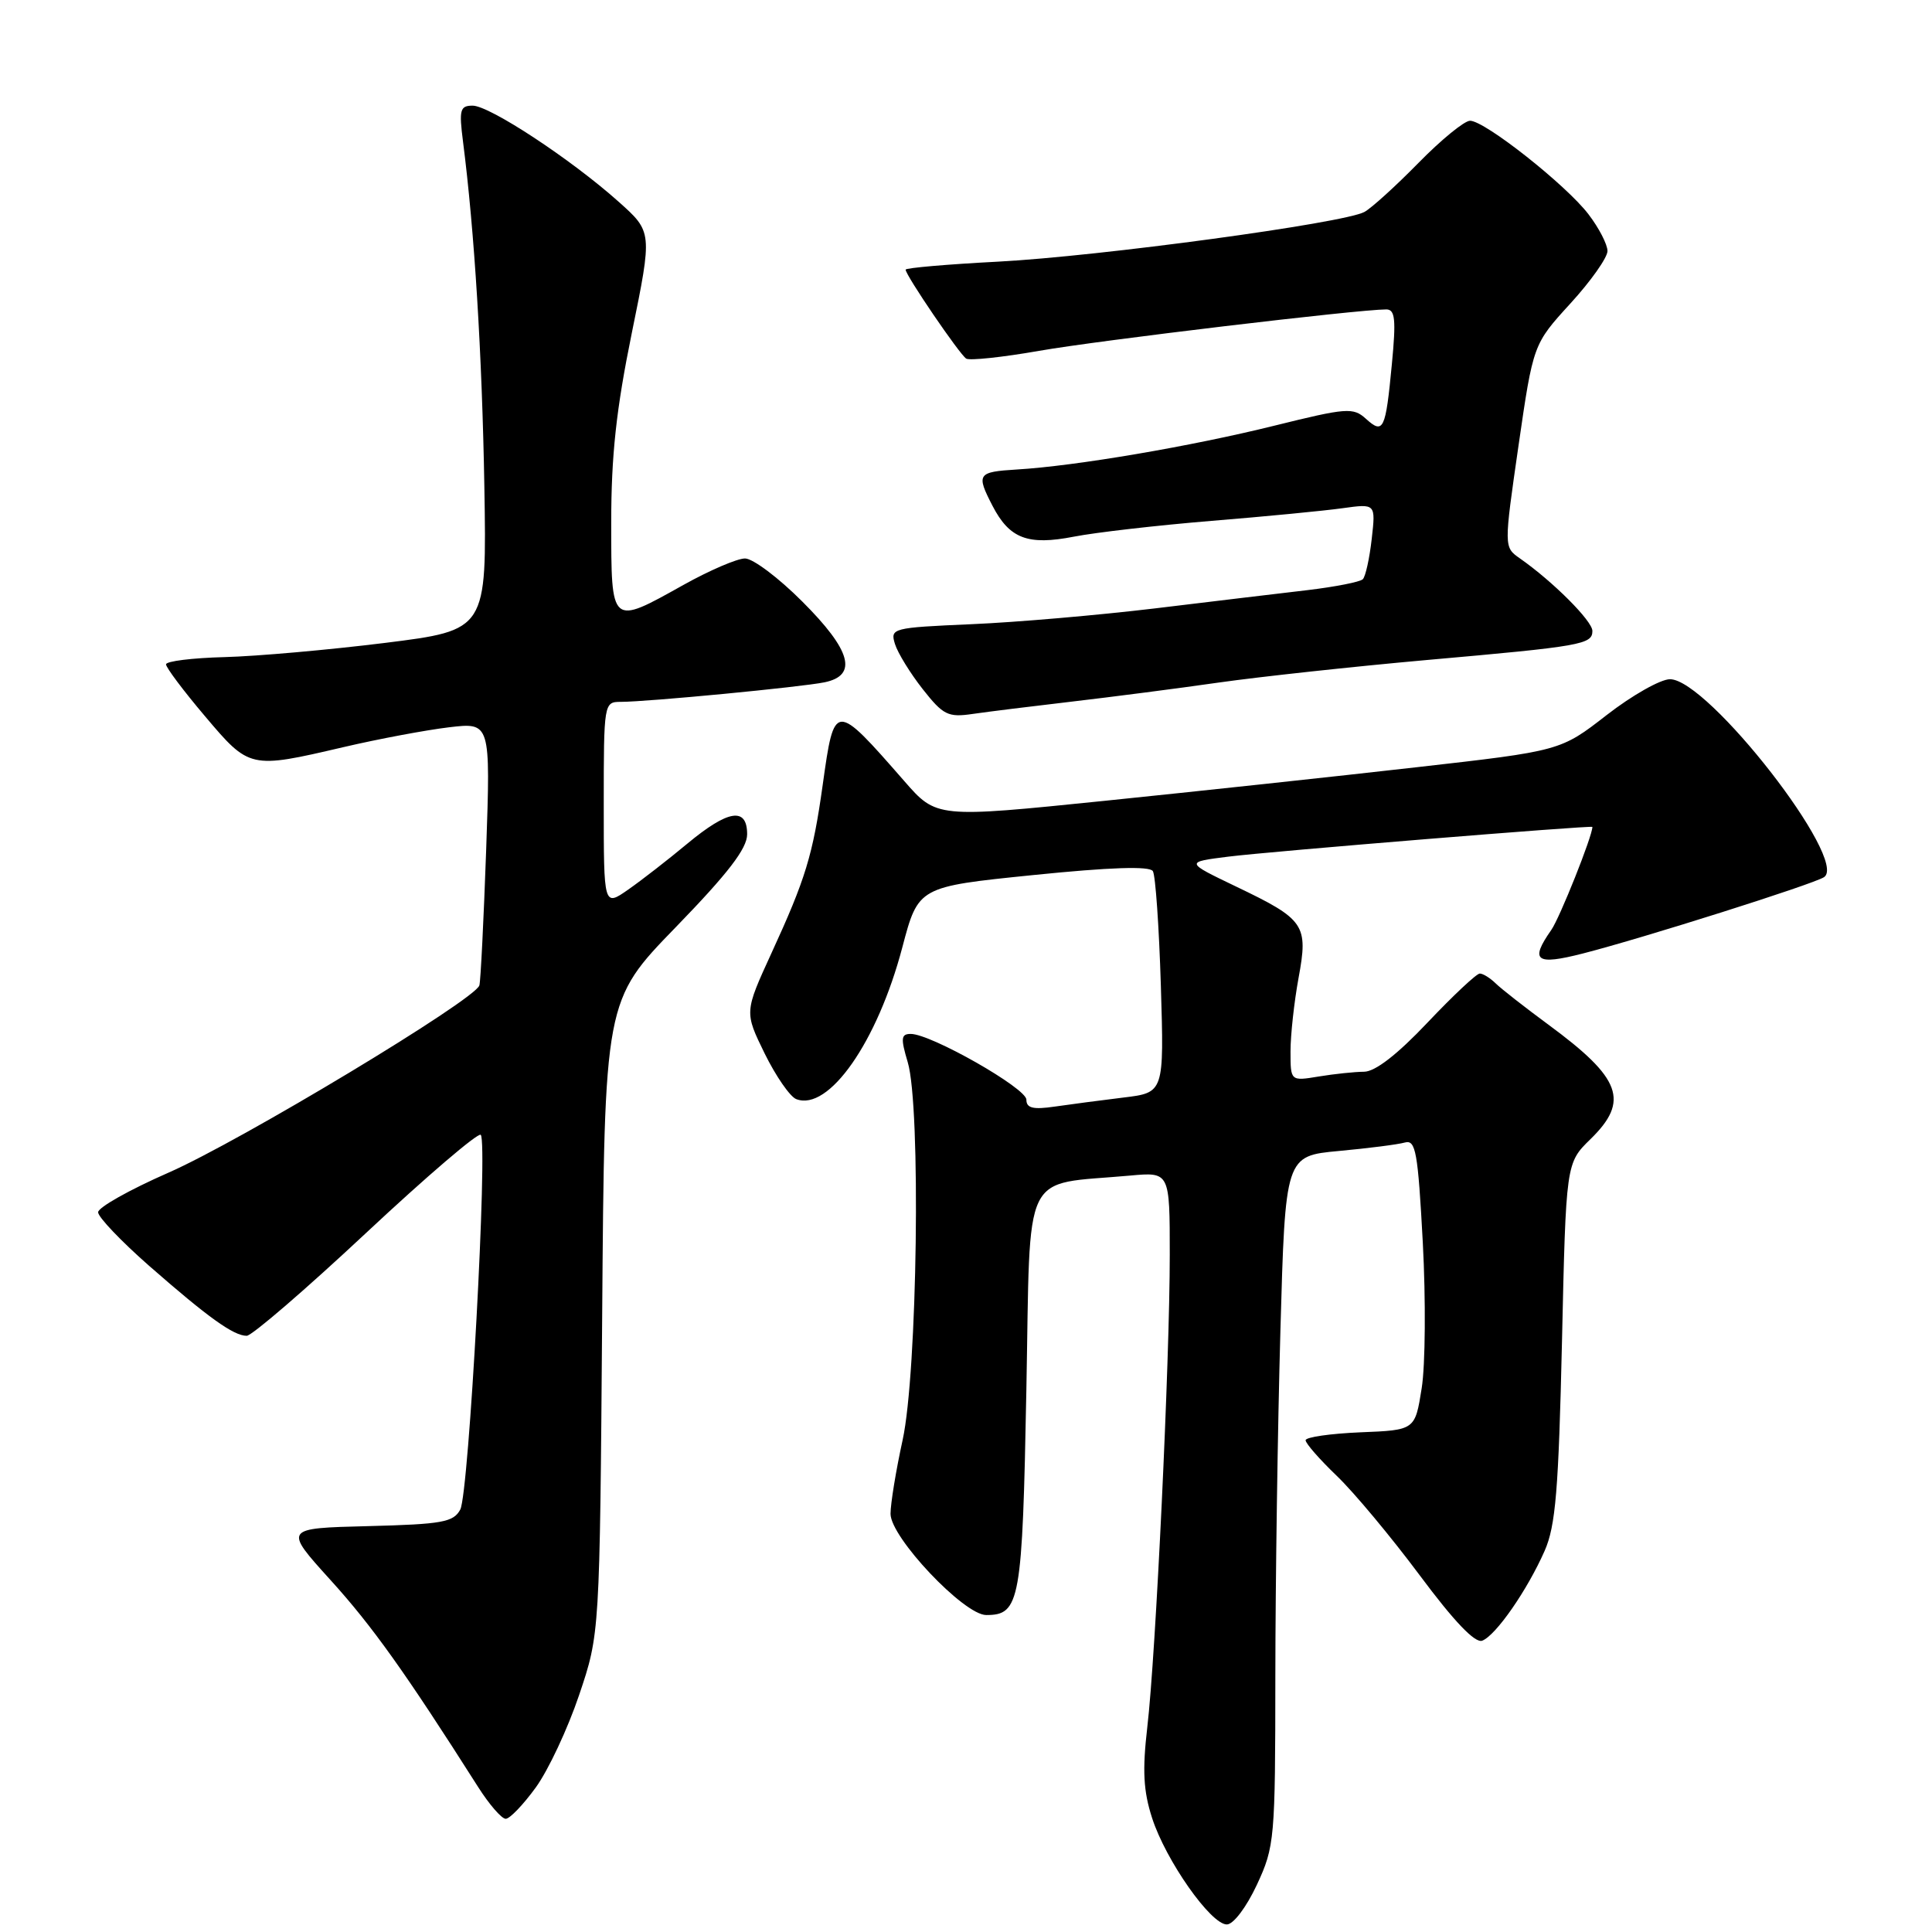 <?xml version="1.0" encoding="UTF-8" standalone="no"?>
<!DOCTYPE svg PUBLIC "-//W3C//DTD SVG 1.1//EN" "http://www.w3.org/Graphics/SVG/1.1/DTD/svg11.dtd" >
<svg xmlns="http://www.w3.org/2000/svg" xmlns:xlink="http://www.w3.org/1999/xlink" version="1.1" viewBox="0 0 256 256">
 <g >
 <path fill="currentColor"
d=" M 166.54 249.75 C 168.90 244.67 168.98 243.75 168.99 222.00 C 169.00 209.62 169.30 189.08 169.66 176.34 C 170.31 153.17 170.31 153.17 177.41 152.51 C 181.31 152.15 185.24 151.65 186.15 151.39 C 187.59 150.99 187.88 152.60 188.53 164.67 C 188.93 172.22 188.87 180.90 188.38 183.95 C 187.50 189.50 187.50 189.50 180.25 189.79 C 176.26 189.96 173.00 190.43 173.00 190.84 C 173.00 191.26 174.85 193.37 177.12 195.55 C 179.39 197.72 184.33 203.65 188.11 208.72 C 192.68 214.86 195.45 217.76 196.40 217.40 C 198.21 216.71 202.37 210.71 204.67 205.50 C 206.13 202.19 206.52 197.43 206.97 177.81 C 207.50 154.11 207.50 154.11 210.75 150.94 C 215.94 145.87 214.84 142.89 205.18 135.78 C 202.06 133.48 198.91 131.02 198.18 130.30 C 197.45 129.59 196.51 129.00 196.08 129.00 C 195.65 129.00 192.53 131.93 189.15 135.50 C 185.15 139.73 182.22 142.00 180.75 142.01 C 179.51 142.02 176.81 142.30 174.75 142.64 C 171.00 143.26 171.00 143.26 171.00 139.31 C 171.00 137.14 171.48 132.78 172.06 129.61 C 173.37 122.52 172.91 121.84 163.76 117.46 C 157.03 114.23 157.03 114.23 162.76 113.51 C 168.22 112.82 211.00 109.33 211.00 109.57 C 211.00 110.79 206.68 121.62 205.55 123.23 C 202.68 127.33 203.50 127.94 209.75 126.34 C 217.76 124.29 240.25 117.17 241.69 116.23 C 245.04 114.05 226.32 90.00 221.28 90.00 C 220.03 90.00 216.25 92.14 212.89 94.75 C 206.78 99.50 206.78 99.50 187.64 101.67 C 177.11 102.87 158.51 104.87 146.30 106.12 C 124.09 108.39 124.09 108.39 119.80 103.47 C 110.58 92.93 110.56 92.93 109.01 104.02 C 107.71 113.31 106.74 116.47 102.22 126.30 C 98.64 134.11 98.64 134.11 101.32 139.59 C 102.80 142.60 104.69 145.33 105.51 145.64 C 109.81 147.29 116.25 138.08 119.56 125.54 C 121.68 117.50 121.68 117.50 136.91 115.95 C 147.13 114.91 152.34 114.74 152.76 115.43 C 153.11 115.99 153.58 122.82 153.82 130.61 C 154.25 144.78 154.25 144.78 148.87 145.43 C 145.92 145.79 141.81 146.33 139.75 146.63 C 136.88 147.05 136.00 146.83 136.00 145.71 C 136.00 144.19 123.36 137.00 120.68 137.00 C 119.39 137.00 119.33 137.57 120.28 140.75 C 122.04 146.62 121.56 181.89 119.60 190.82 C 118.72 194.84 118.00 199.24 118.00 200.59 C 118.00 203.71 127.73 214.00 130.68 214.00 C 135.16 214.00 135.47 212.24 136.00 184.12 C 136.56 154.32 135.22 157.09 149.75 155.77 C 155.00 155.29 155.00 155.29 155.00 166.27 C 155.00 180.32 153.15 219.27 152.02 228.88 C 151.36 234.59 151.50 237.32 152.66 240.90 C 154.47 246.51 160.43 255.00 162.56 255.00 C 163.43 255.00 165.14 252.74 166.54 249.75 Z  M 71.00 236.84 C 72.66 234.55 75.24 229.04 76.74 224.59 C 79.47 216.50 79.47 216.50 79.79 174.54 C 80.10 132.58 80.10 132.58 89.55 122.85 C 96.48 115.71 99.00 112.43 99.00 110.55 C 99.00 106.89 96.49 107.29 91.06 111.80 C 88.55 113.89 85.04 116.62 83.25 117.87 C 80.00 120.14 80.00 120.14 80.00 106.57 C 80.00 93.16 80.03 93.00 82.25 93.00 C 85.79 93.00 106.20 91.04 109.25 90.41 C 113.70 89.49 112.79 86.18 106.30 79.70 C 103.17 76.56 99.76 74.00 98.72 74.00 C 97.68 74.00 94.01 75.58 90.57 77.50 C 80.89 82.91 81.00 83.00 80.99 69.25 C 80.99 60.36 81.65 54.25 83.72 44.11 C 86.45 30.73 86.45 30.73 81.97 26.73 C 75.67 21.10 64.87 14.00 62.63 14.00 C 60.96 14.00 60.81 14.54 61.35 18.75 C 62.87 30.60 63.88 47.00 64.18 64.50 C 64.50 83.50 64.50 83.50 51.00 85.19 C 43.58 86.11 34.01 86.96 29.75 87.07 C 25.49 87.18 22.00 87.61 22.00 88.03 C 22.00 88.46 24.32 91.55 27.16 94.90 C 33.06 101.88 33.11 101.89 45.46 99.01 C 50.16 97.91 56.48 96.73 59.50 96.37 C 65.00 95.72 65.00 95.72 64.42 112.61 C 64.09 121.90 63.69 129.98 63.52 130.57 C 62.95 132.48 31.86 151.21 22.29 155.40 C 17.18 157.64 13.00 159.99 13.00 160.63 C 13.00 161.27 16.04 164.46 19.75 167.72 C 27.57 174.57 30.95 177.00 32.69 177.00 C 33.37 177.00 40.49 170.87 48.51 163.37 C 56.52 155.88 63.36 150.03 63.70 150.37 C 64.67 151.34 62.13 197.88 60.99 200.02 C 60.09 201.70 58.61 201.97 48.77 202.22 C 37.58 202.50 37.58 202.50 43.80 209.37 C 49.31 215.44 53.70 221.60 63.33 236.75 C 64.81 239.09 66.47 241.00 67.01 241.00 C 67.55 241.00 69.34 239.13 71.00 236.84 Z  M 142.00 92.97 C 147.22 92.36 156.00 91.23 161.50 90.44 C 167.00 89.66 179.38 88.32 189.00 87.46 C 209.60 85.64 211.00 85.39 211.00 83.60 C 211.00 82.28 205.76 77.04 201.38 73.98 C 199.27 72.50 199.27 72.50 201.21 59.05 C 203.16 45.61 203.16 45.61 208.08 40.22 C 210.79 37.26 213.00 34.13 213.00 33.26 C 213.00 32.40 211.87 30.20 210.48 28.39 C 207.52 24.51 196.75 16.00 194.79 16.00 C 194.04 16.00 190.97 18.51 187.97 21.57 C 184.96 24.64 181.73 27.57 180.80 28.08 C 178.09 29.57 145.71 33.96 132.25 34.67 C 125.51 35.02 120.00 35.50 120.00 35.73 C 120.00 36.48 127.16 46.98 128.03 47.52 C 128.49 47.80 132.83 47.34 137.68 46.49 C 145.51 45.11 179.99 41.00 183.69 41.00 C 184.86 41.00 185.00 42.31 184.43 48.25 C 183.60 56.99 183.31 57.59 180.99 55.49 C 179.30 53.96 178.45 54.03 168.84 56.41 C 157.79 59.15 142.51 61.75 134.75 62.21 C 129.51 62.53 129.33 62.80 131.51 67.02 C 133.77 71.38 136.19 72.30 142.30 71.11 C 145.16 70.55 153.35 69.61 160.50 69.02 C 167.65 68.44 175.48 67.68 177.90 67.34 C 182.29 66.73 182.29 66.73 181.76 71.41 C 181.47 73.99 180.94 76.39 180.58 76.75 C 180.22 77.11 176.91 77.76 173.21 78.20 C 169.52 78.63 160.43 79.72 153.00 80.62 C 145.57 81.51 134.64 82.46 128.71 82.71 C 118.21 83.17 117.94 83.24 118.59 85.34 C 118.96 86.53 120.62 89.22 122.27 91.32 C 124.98 94.76 125.62 95.08 128.89 94.60 C 130.87 94.31 136.78 93.58 142.00 92.97 Z "/>
</g>
</svg>